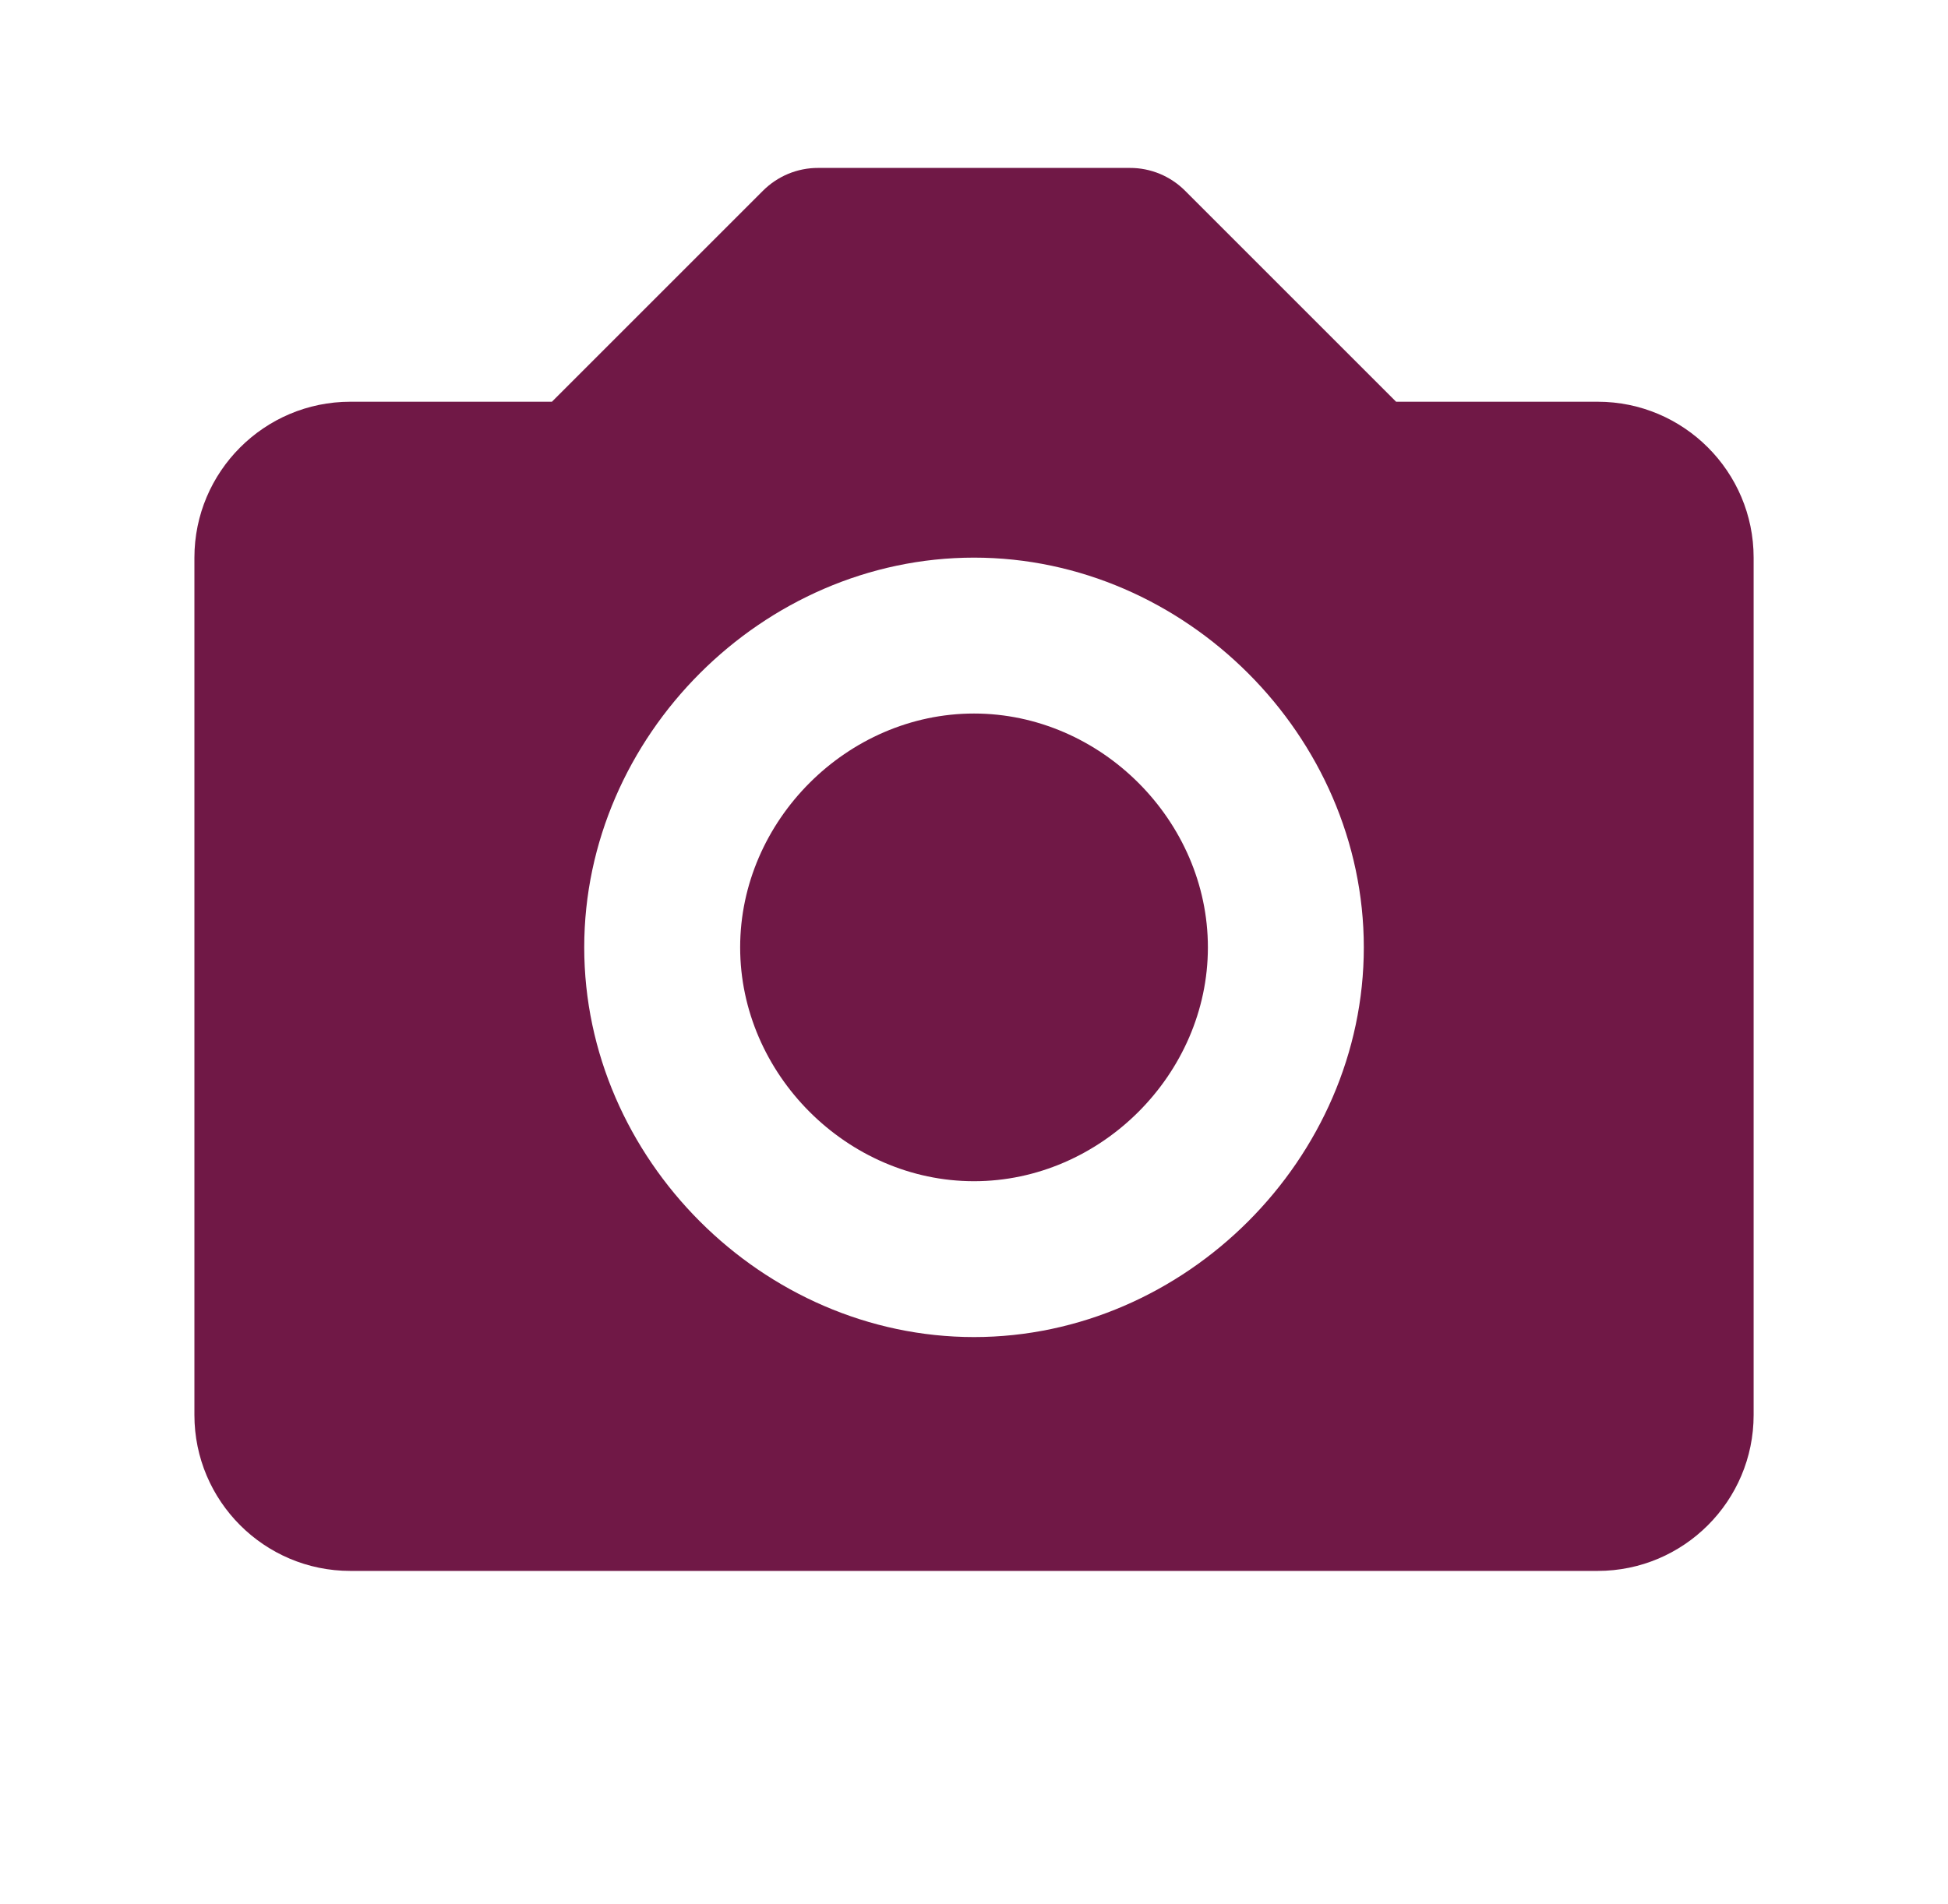 <svg width="45" height="44" viewBox="0 0 45 44" fill="none" xmlns="http://www.w3.org/2000/svg">
<path d="M22.5 16.486C19.572 16.486 17.098 18.961 17.098 21.889C17.098 24.817 19.572 27.292 22.5 27.292C25.429 27.292 27.903 24.817 27.903 21.889C27.903 18.961 25.429 16.486 22.5 16.486Z" fill="#701846"/>
<path d="M36.908 9.282H32.251L27.376 4.407C27.209 4.24 27.01 4.107 26.792 4.016C26.573 3.926 26.339 3.879 26.102 3.88H18.899C18.662 3.879 18.428 3.926 18.209 4.016C17.991 4.107 17.792 4.24 17.625 4.407L12.75 9.282H8.093C6.107 9.282 4.491 10.898 4.491 12.884V32.694C4.491 34.681 6.107 36.296 8.093 36.296H36.908C38.894 36.296 40.51 34.681 40.51 32.694V12.884C40.51 10.898 38.894 9.282 36.908 9.282ZM22.5 30.893C17.62 30.893 13.496 26.769 13.496 21.889C13.496 17.008 17.62 12.884 22.5 12.884C27.381 12.884 31.505 17.008 31.505 21.889C31.505 26.769 27.381 30.893 22.5 30.893Z" fill="#701846"/>
</svg>
